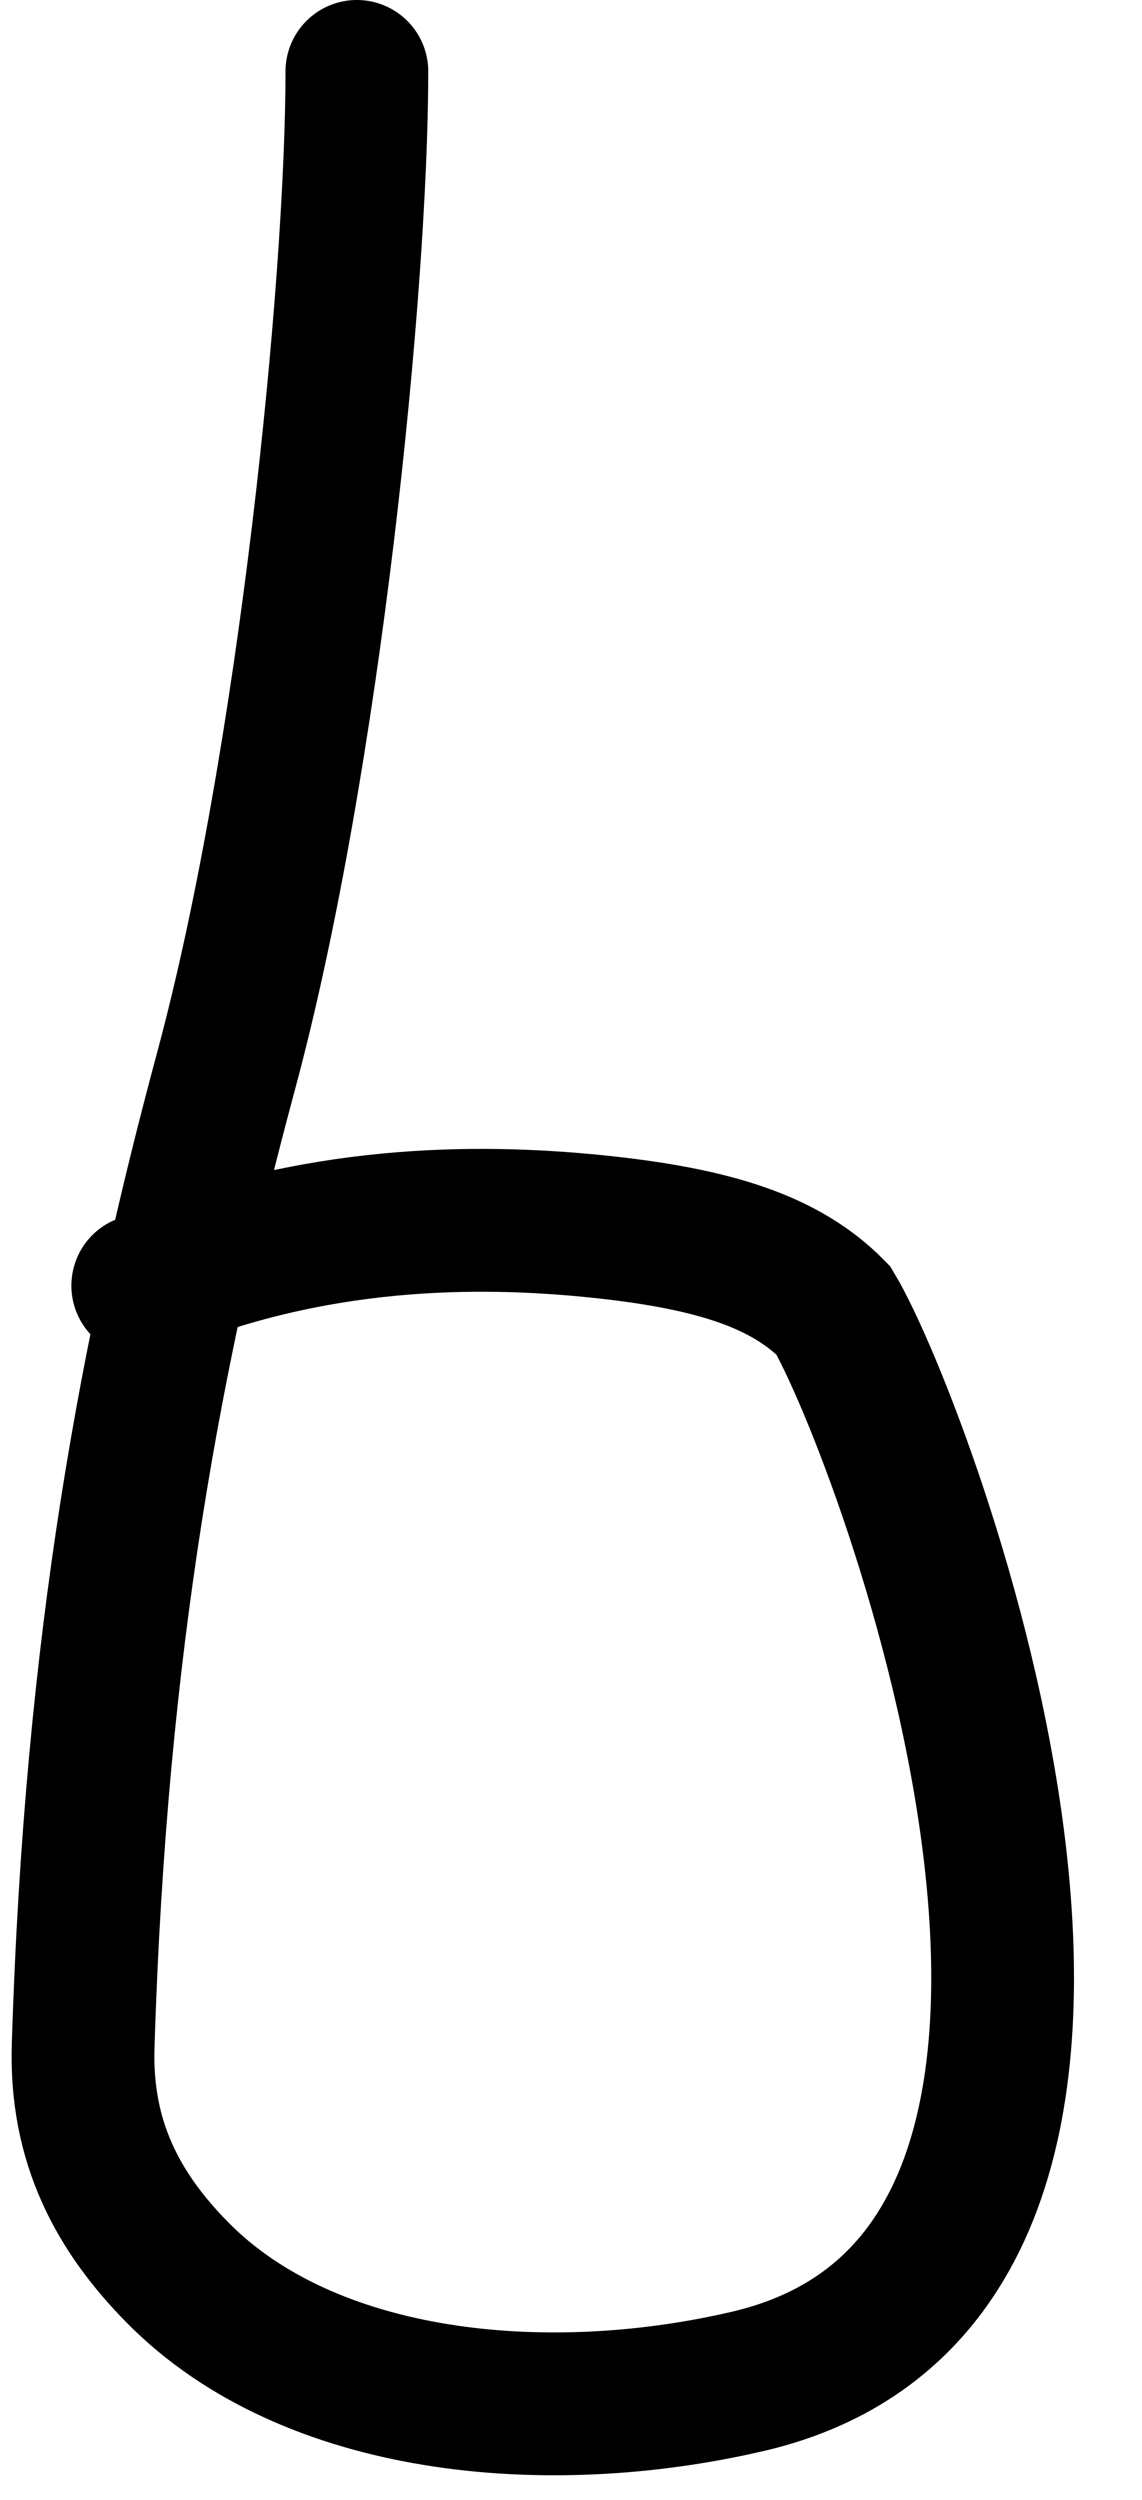 <svg width="16" height="35" viewBox="0 0 16 35" fill="none" xmlns="http://www.w3.org/2000/svg">
<path d="M5 1C5 3.98 4.34 10.64 3.17 14.985C2.12 18.882 1.34 22.98 1.165 28.645C1.123 29.999 1.66 30.98 2.49 31.82C4.332 33.685 7.65 34 10.48 33.34C17.097 31.797 12.67 20.01 11.675 18.345C11.01 17.67 10.02 17.34 8.355 17.17C6.69 17 4.38 17 2 18" stroke="black" stroke-width="2" stroke-linecap="round"/>
</svg>
